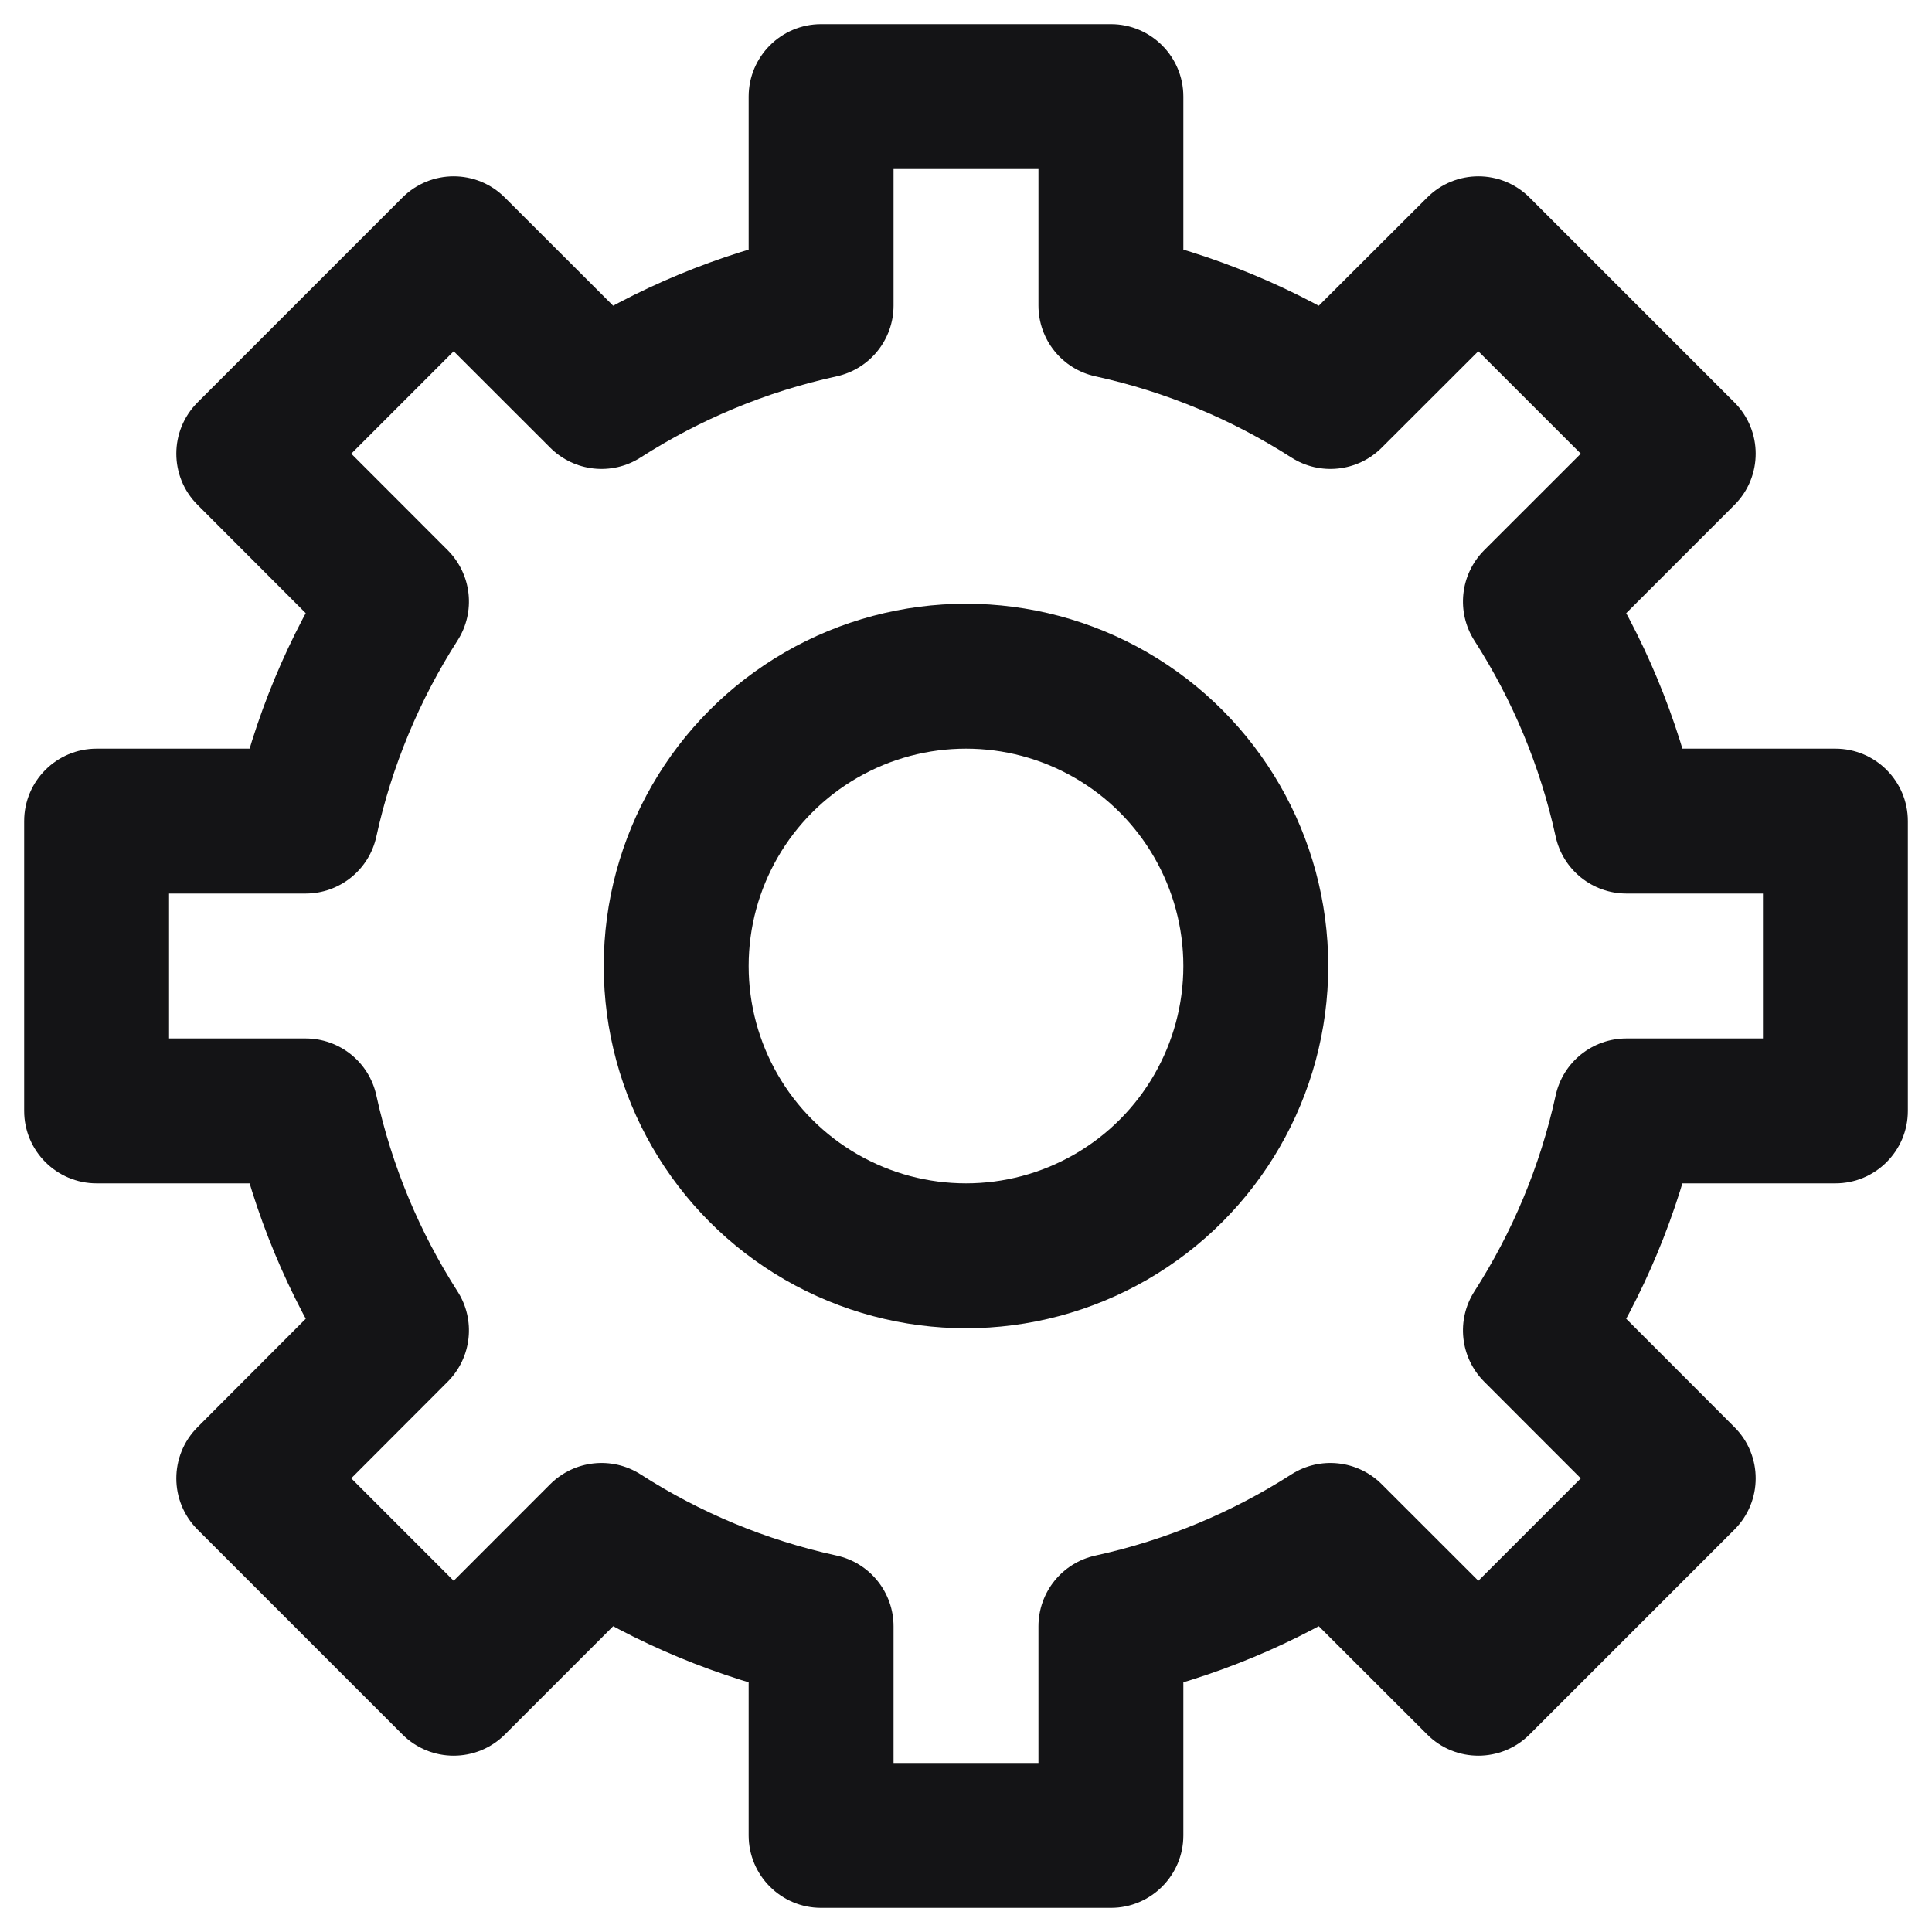 <svg width="32" height="32" viewBox="0 0 20 20" fill="none" xmlns="http://www.w3.org/2000/svg">
    <path
        d="M11.5 3.163H10.75C10.75 3.516 10.995 3.821 11.34 3.896L11.5 3.163ZM13.773 4.104L13.368 4.736C13.664 4.926 14.053 4.884 14.303 4.635L13.773 4.104ZM15.304 2.575L15.834 2.045C15.541 1.752 15.067 1.752 14.774 2.045L15.304 2.575ZM17.425 4.696L17.955 5.227C18.248 4.934 18.248 4.459 17.955 4.166L17.425 4.696ZM15.895 6.227L15.364 5.696C15.115 5.946 15.073 6.335 15.263 6.632L15.895 6.227ZM16.837 8.5L16.104 8.66C16.179 9.004 16.484 9.25 16.837 9.25V8.5ZM19 8.5H19.75C19.75 8.086 19.414 7.75 19 7.75V8.5ZM19 11.5V12.25C19.414 12.25 19.75 11.914 19.75 11.5H19ZM16.837 11.5V10.75C16.484 10.75 16.179 10.995 16.104 11.34L16.837 11.5ZM15.895 13.773L15.263 13.368C15.073 13.664 15.115 14.053 15.364 14.303L15.895 13.773ZM17.425 15.304L17.955 15.834C18.248 15.541 18.248 15.066 17.955 14.774L17.425 15.304ZM15.304 17.425L14.774 17.955C15.066 18.248 15.541 18.248 15.834 17.955L15.304 17.425ZM13.773 15.895L14.303 15.364C14.053 15.115 13.664 15.073 13.368 15.263L13.773 15.895ZM11.5 16.836L11.34 16.103C10.995 16.178 10.75 16.483 10.75 16.836H11.5ZM11.5 19V19.75C11.914 19.75 12.25 19.414 12.25 19H11.5ZM8.5 19H7.75C7.75 19.414 8.086 19.75 8.5 19.75V19ZM8.5 16.836H9.25C9.25 16.483 9.004 16.178 8.66 16.103L8.5 16.836ZM6.227 15.895L6.632 15.263C6.335 15.073 5.946 15.115 5.696 15.364L6.227 15.895ZM4.696 17.425L4.166 17.955C4.459 18.248 4.934 18.248 5.227 17.955L4.696 17.425ZM2.575 15.304L2.045 14.774C1.752 15.067 1.752 15.541 2.045 15.834L2.575 15.304ZM4.104 13.773L4.635 14.303C4.884 14.053 4.926 13.664 4.736 13.368L4.104 13.773ZM3.163 11.5L3.896 11.34C3.821 10.995 3.516 10.75 3.163 10.75V11.5ZM1 11.5H0.25C0.25 11.914 0.586 12.25 1 12.25L1 11.5ZM1 8.5V7.75C0.586 7.75 0.25 8.086 0.25 8.5H1ZM3.163 8.5V9.25C3.516 9.25 3.821 9.004 3.896 8.66L3.163 8.5ZM4.104 6.227L4.736 6.631C4.926 6.335 4.884 5.946 4.635 5.696L4.104 6.227ZM2.575 4.696L2.045 4.166C1.752 4.459 1.752 4.934 2.045 5.226L2.575 4.696ZM4.696 2.575L5.226 2.045C4.934 1.752 4.459 1.752 4.166 2.045L4.696 2.575ZM6.227 4.104L5.696 4.635C5.946 4.884 6.335 4.926 6.631 4.736L6.227 4.104ZM8.5 3.163L8.66 3.896C9.004 3.821 9.25 3.516 9.25 3.163H8.5ZM8.5 1V0.25C8.086 0.25 7.75 0.586 7.75 1L8.5 1ZM11.5 1H12.25C12.25 0.586 11.914 0.25 11.5 0.25V1ZM11.5 3.163L11.34 3.896C12.072 4.056 12.756 4.344 13.368 4.736L13.773 4.104L14.177 3.473C13.418 2.987 12.569 2.629 11.66 2.43L11.5 3.163ZM13.773 4.104L14.303 4.635L15.834 3.106L15.304 2.575L14.774 2.045L13.242 3.574L13.773 4.104ZM15.304 2.575L14.773 3.106L16.895 5.227L17.425 4.696L17.955 4.166L15.834 2.045L15.304 2.575ZM17.425 4.696L16.895 4.166L15.364 5.696L15.895 6.227L16.425 6.757L17.955 5.227L17.425 4.696ZM15.895 6.227L15.263 6.632C15.656 7.244 15.944 7.928 16.104 8.66L16.837 8.5L17.57 8.34C17.371 7.43 17.013 6.581 16.526 5.822L15.895 6.227ZM16.837 8.5V9.25H19V8.5V7.75H16.837V8.5ZM19 8.5H18.25V11.5H19H19.75V8.5H19ZM19 11.5V10.75H16.837V11.5V12.25H19V11.5ZM16.837 11.5L16.104 11.34C15.944 12.072 15.656 12.755 15.263 13.368L15.895 13.773L16.526 14.177C17.012 13.419 17.371 12.57 17.57 11.66L16.837 11.5ZM15.895 13.773L15.364 14.303L16.894 15.834L17.425 15.304L17.955 14.774L16.425 13.242L15.895 13.773ZM17.425 15.304L16.895 14.773L14.773 16.895L15.304 17.425L15.834 17.955L17.955 15.834L17.425 15.304ZM15.304 17.425L15.834 16.894L14.303 15.364L13.773 15.895L13.242 16.425L14.774 17.955L15.304 17.425ZM13.773 15.895L13.368 15.263C12.756 15.655 12.072 15.943 11.34 16.103L11.5 16.836L11.66 17.569C12.569 17.37 13.418 17.013 14.177 16.526L13.773 15.895ZM11.5 16.836H10.75V19H11.5H12.25V16.836H11.5ZM11.5 19V18.25H8.5V19V19.75H11.5V19ZM8.5 19H9.25V16.836H8.5H7.75V19H8.5ZM8.5 16.836L8.66 16.103C7.927 15.943 7.243 15.656 6.632 15.263L6.227 15.895L5.822 16.526C6.581 17.013 7.431 17.37 8.34 17.569L8.5 16.836ZM6.227 15.895L5.696 15.364L4.166 16.895L4.696 17.425L5.227 17.955L6.757 16.425L6.227 15.895ZM4.696 17.425L5.227 16.895L3.106 14.773L2.575 15.304L2.045 15.834L4.166 17.955L4.696 17.425ZM2.575 15.304L3.106 15.834L4.635 14.303L4.104 13.773L3.574 13.242L2.045 14.774L2.575 15.304ZM4.104 13.773L4.736 13.368C4.344 12.756 4.056 12.072 3.896 11.34L3.163 11.5L2.43 11.66C2.629 12.569 2.987 13.418 3.473 14.177L4.104 13.773ZM3.163 11.5V10.75H1V11.5V12.25H3.163V11.5ZM1 11.5H1.75V8.5H1H0.25V11.5H1ZM1 8.5V9.25H3.163V8.5V7.75H1V8.5ZM3.163 8.5L3.896 8.66C4.056 7.927 4.344 7.243 4.736 6.631L4.104 6.227L3.473 5.822C2.986 6.581 2.629 7.431 2.43 8.34L3.163 8.5ZM4.104 6.227L4.635 5.696L3.106 4.166L2.575 4.696L2.045 5.226L3.574 6.757L4.104 6.227ZM2.575 4.696L3.106 5.227L5.227 3.106L4.696 2.575L4.166 2.045L2.045 4.166L2.575 4.696ZM4.696 2.575L4.166 3.106L5.696 4.635L6.227 4.104L6.757 3.574L5.226 2.045L4.696 2.575ZM6.227 4.104L6.631 4.736C7.243 4.344 7.927 4.056 8.66 3.896L8.5 3.163L8.34 2.43C7.431 2.629 6.581 2.986 5.822 3.473L6.227 4.104ZM8.5 3.163H9.25V1H8.5H7.75V3.163H8.5ZM8.5 1V1.75H11.5V1V0.25H8.5V1ZM11.5 1H10.75V3.163H11.5H12.25V1H11.5Z"
        fill="#141416" />
    <circle cx="10" cy="10" r="3" stroke="#141416" stroke-width="1.5" />
</svg>
